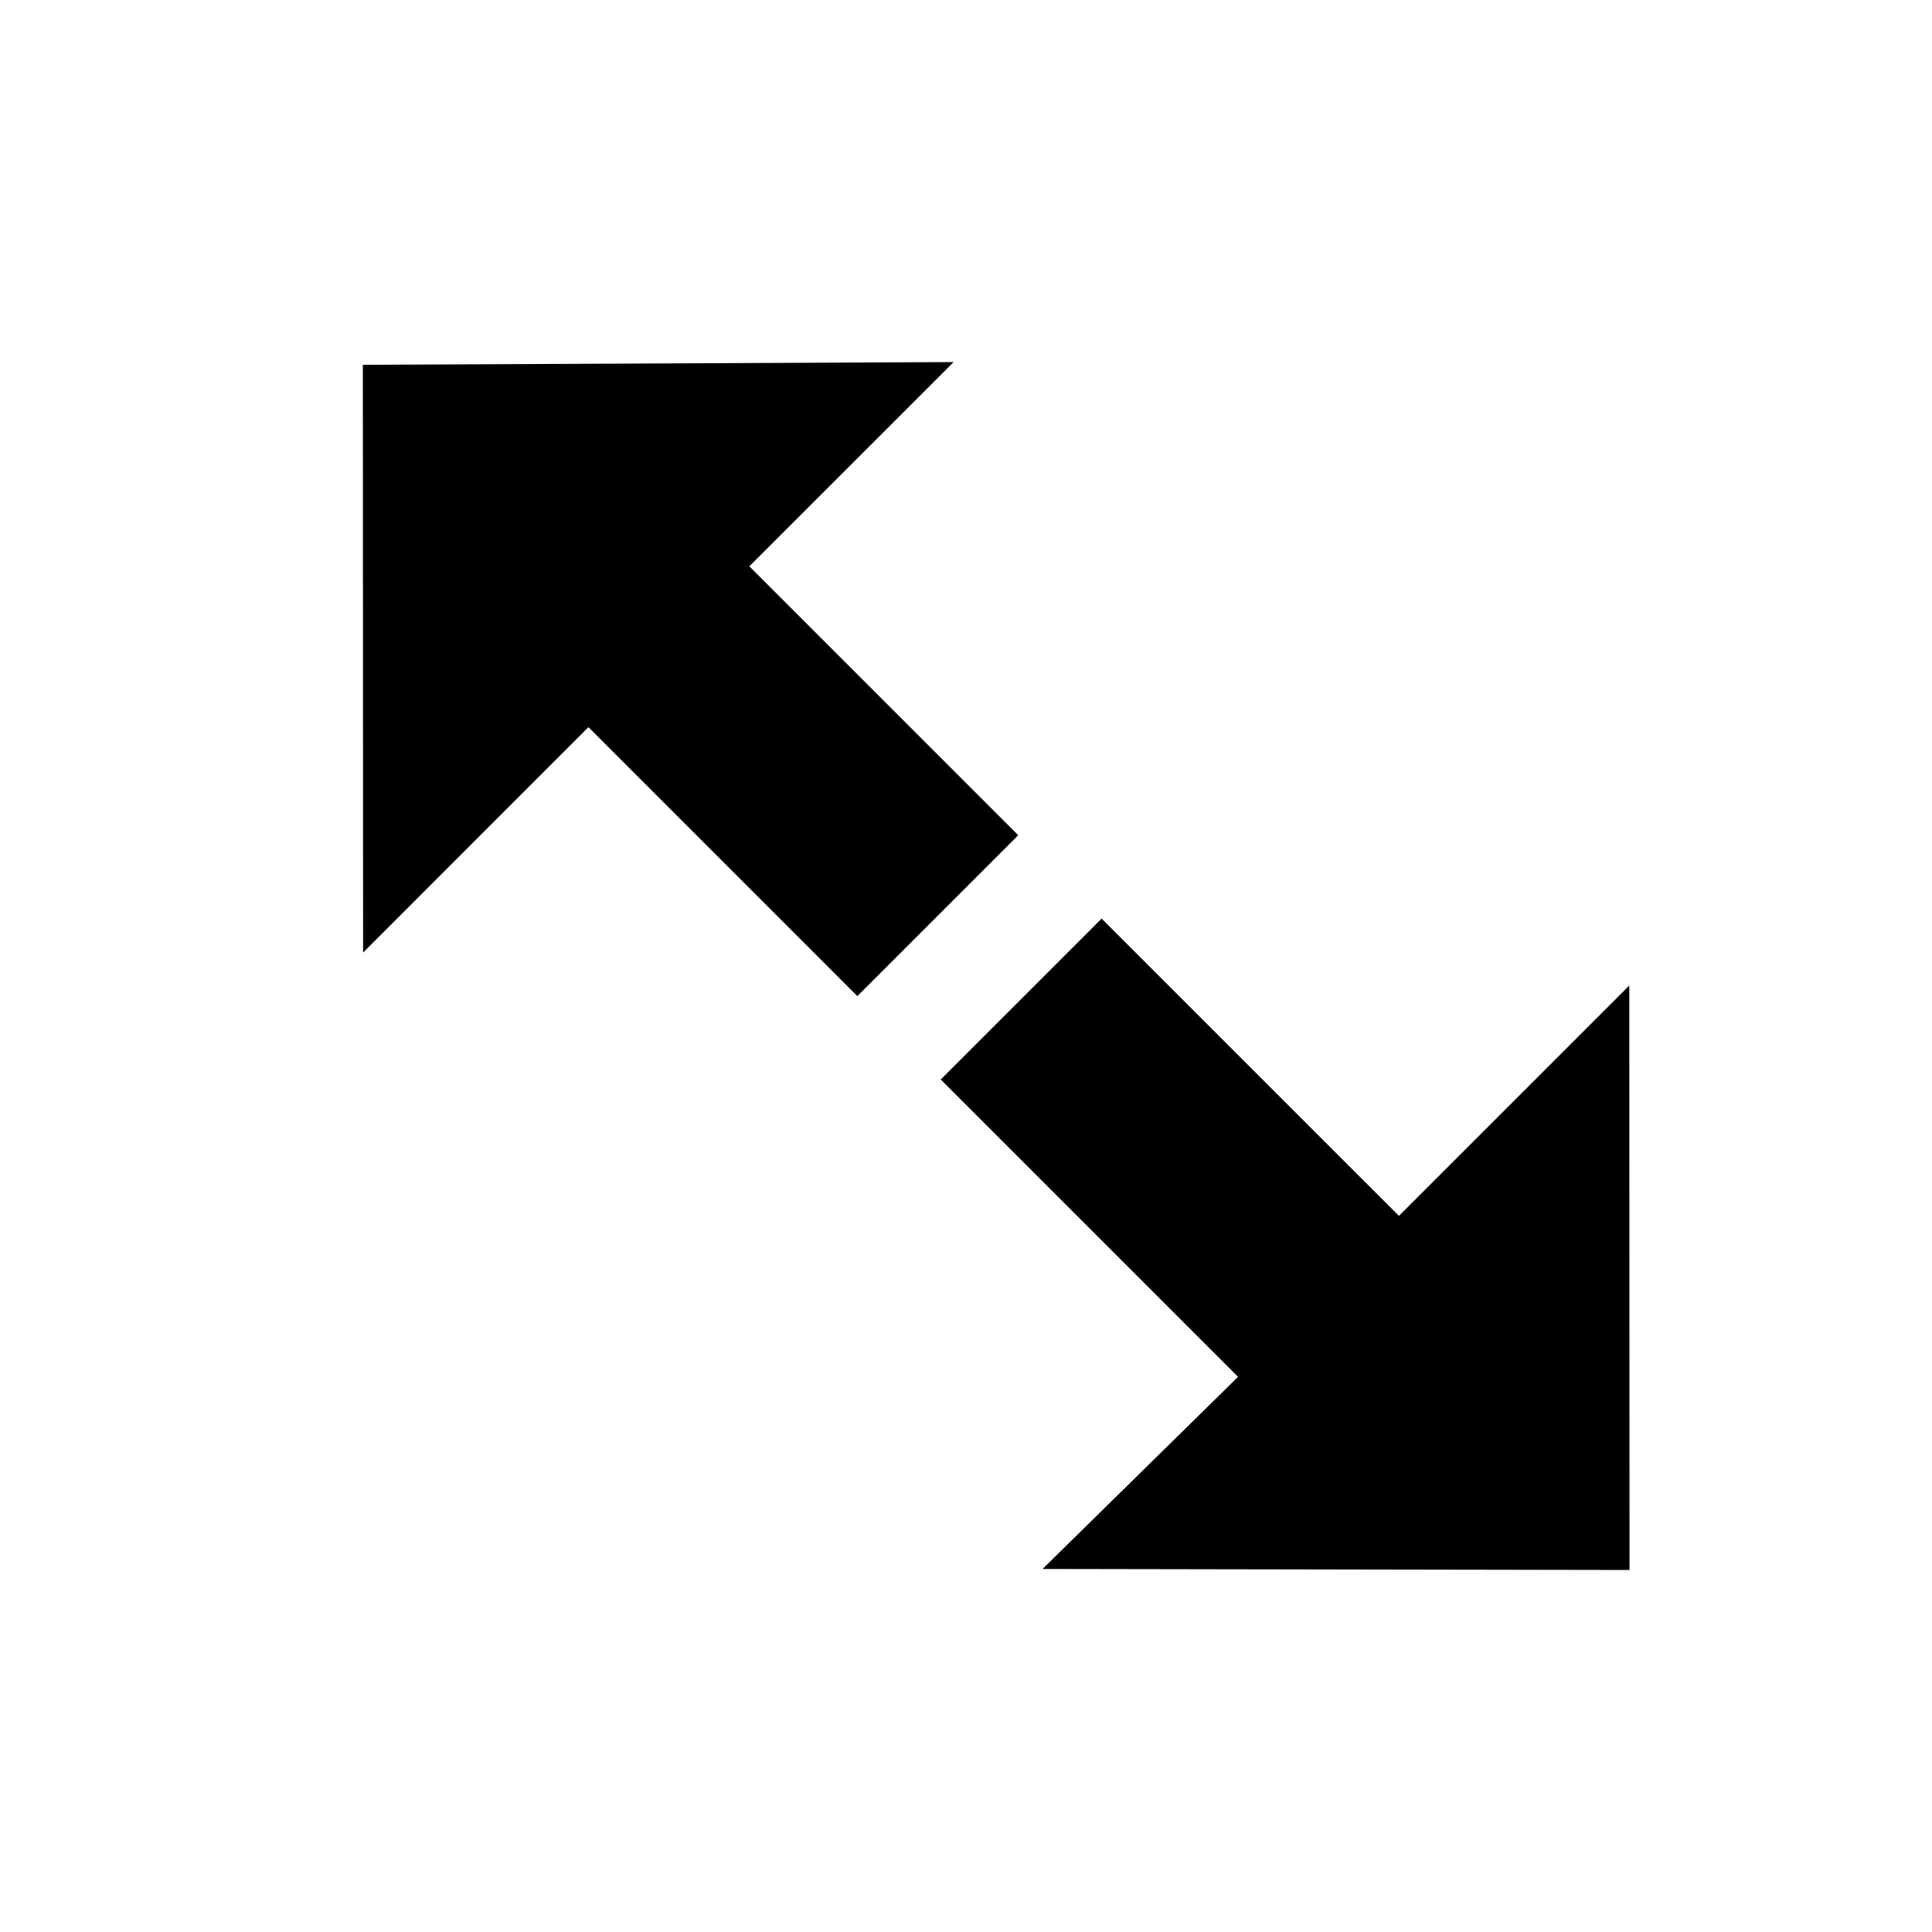<!-- Generated by IcoMoon.io -->
<svg version="1.1" xmlns="http://www.w3.org/2000/svg" width="32" height="32" viewBox="0 0 32 32">
<title>resize</title>
<path d="M6.010 6.042l0.004 9.735 3.732-3.733 4.454 4.455 2.665-2.665-4.454-4.454 3.384-3.383-9.785 0.045zM20.506 22.805l-3.238 3.182 9.722 0.017-0.004-9.68-3.815 3.815-4.925-4.924-2.665 2.665 4.925 4.925z"></path>
</svg>
